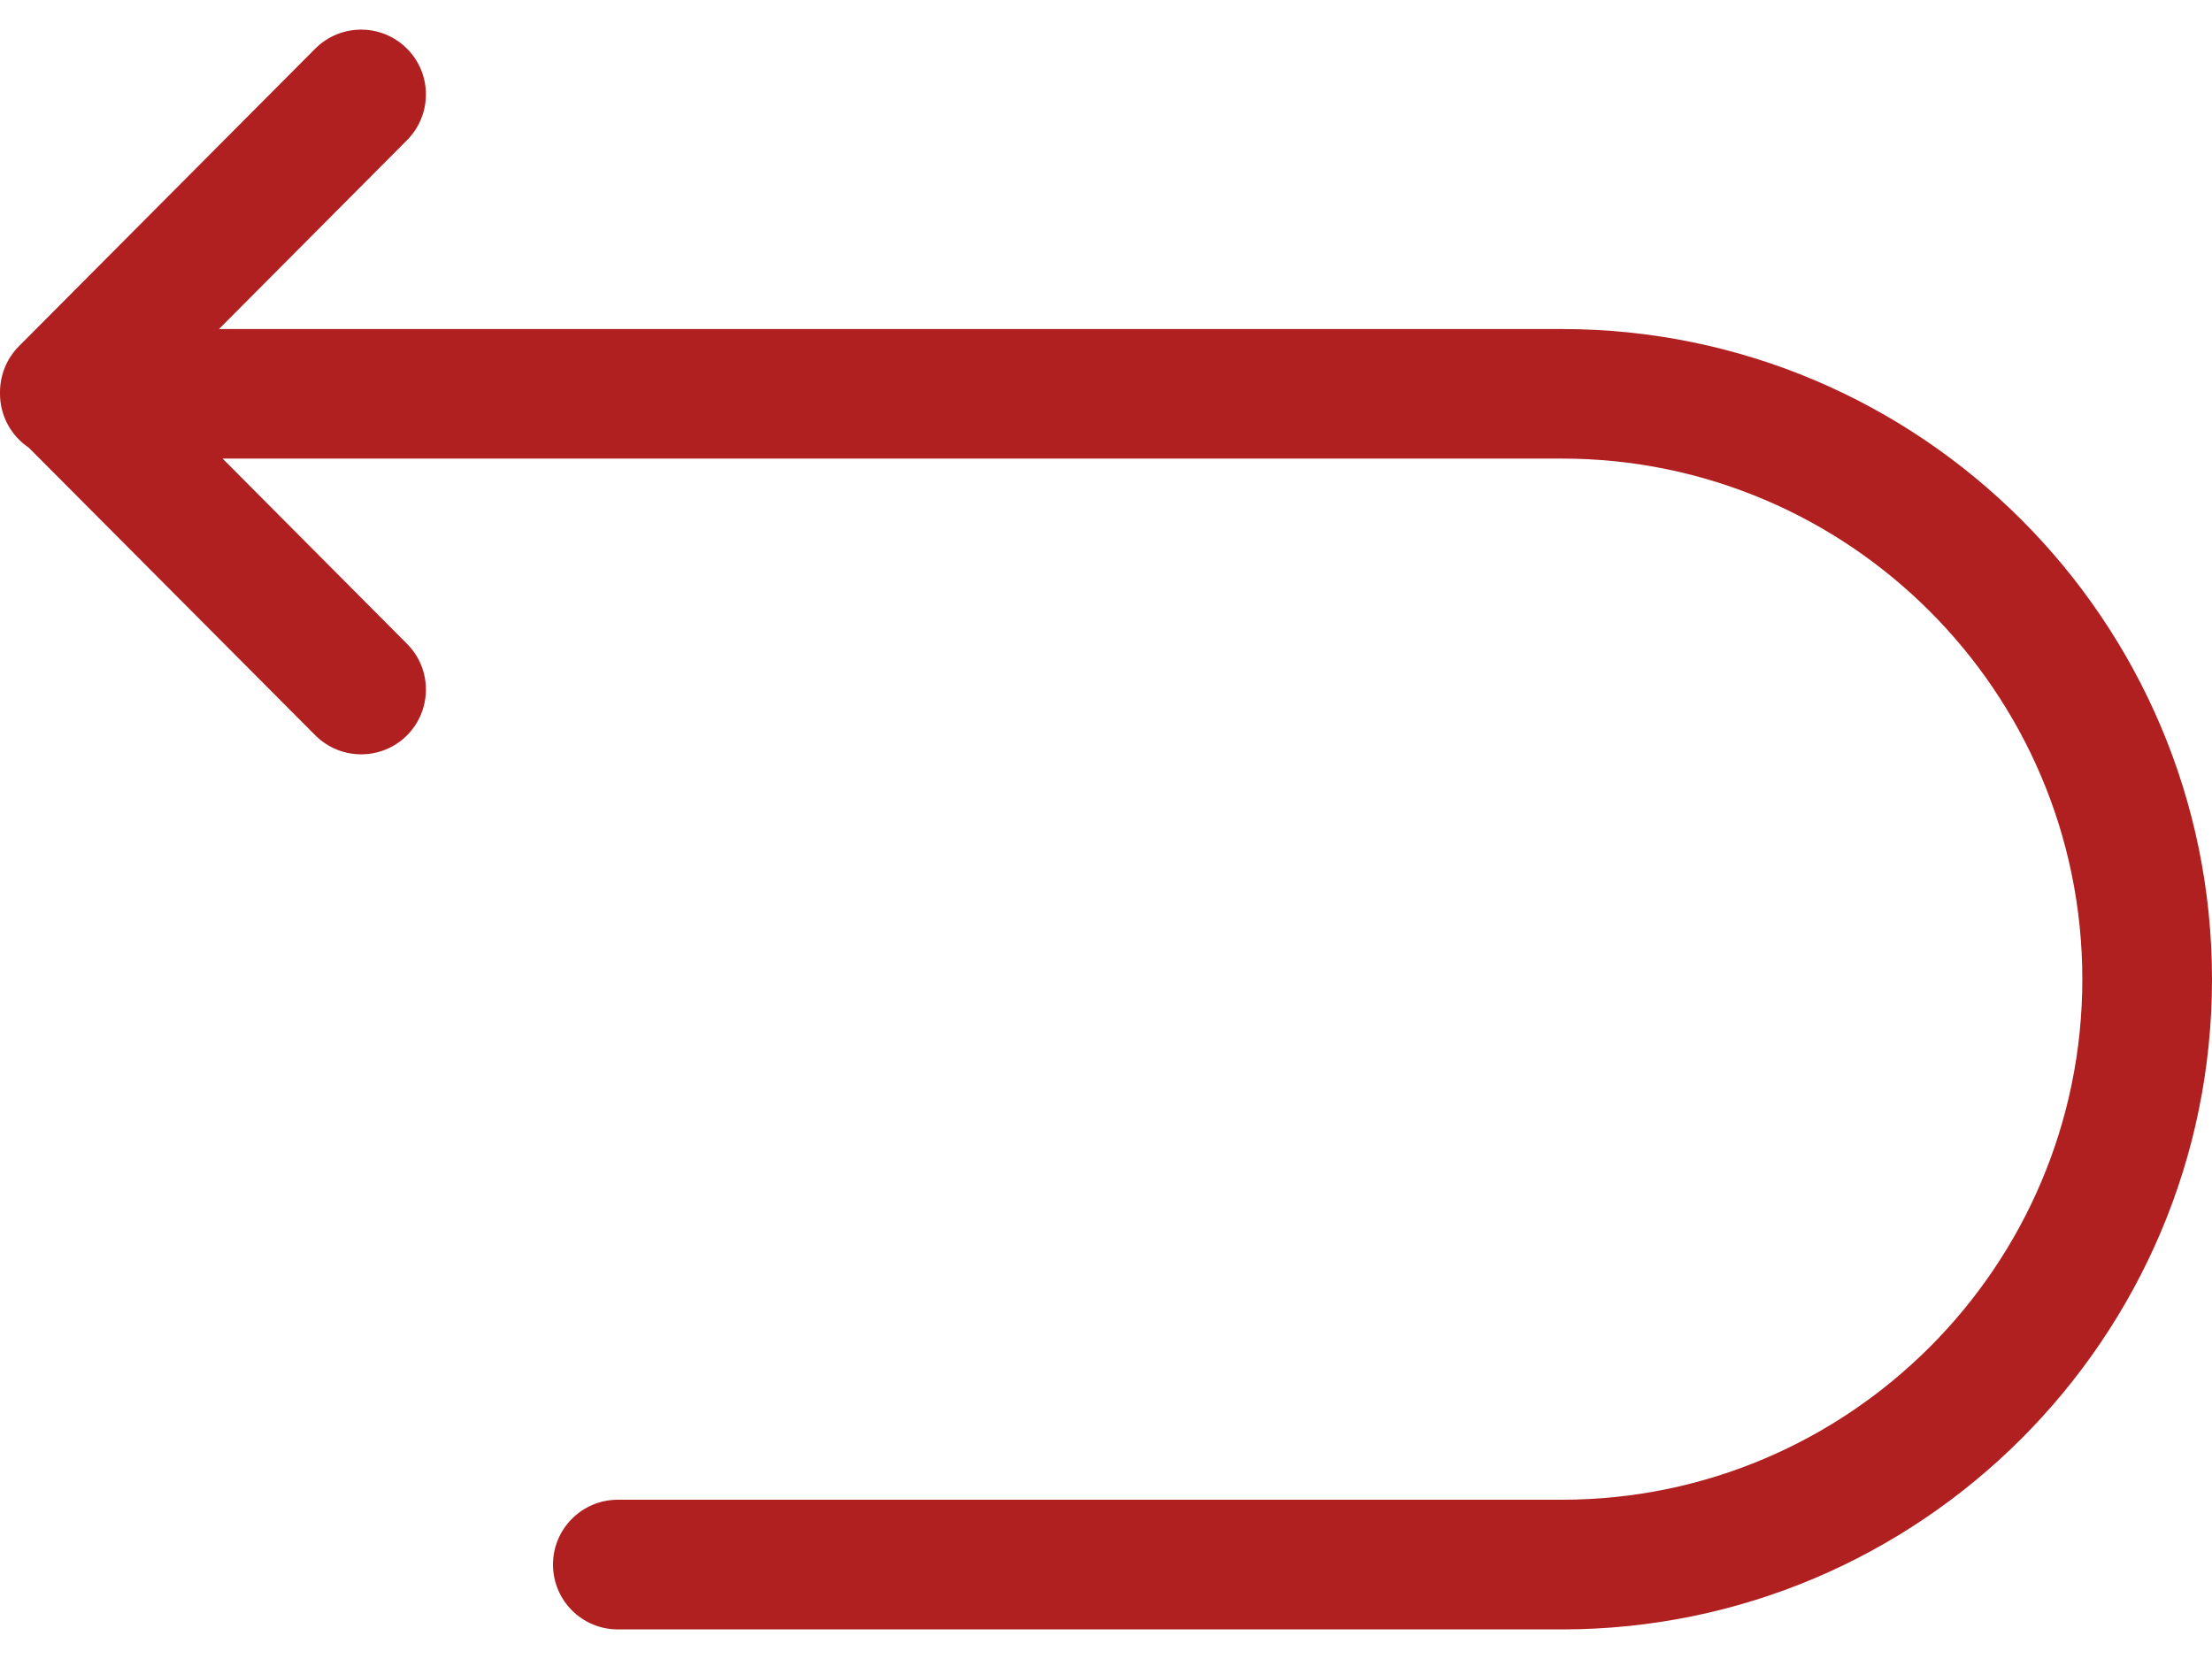 <svg width="16" height="12" viewBox="0 0 16 12" fill="none" xmlns="http://www.w3.org/2000/svg">
<path d="M11.297 2.38H1.584L2.944 1.014C3.127 0.83 3.126 0.533 2.943 0.351C2.759 0.168 2.463 0.169 2.28 0.352L0.137 2.504C0.044 2.598 -0.001 2.72 0 2.842C0 2.844 0 2.846 0 2.848C0 3.011 0.083 3.154 0.208 3.238L2.28 5.318C2.463 5.502 2.76 5.502 2.943 5.32C3.126 5.137 3.127 4.84 2.944 4.657L1.61 3.317H11.297C13.373 3.317 15.062 5.006 15.062 7.083C15.062 9.159 13.373 10.848 11.297 10.848H4.469C4.21 10.848 4 11.058 4 11.317C4 11.576 4.21 11.786 4.469 11.786H11.297C13.89 11.786 16 9.676 16 7.083C16 4.489 13.89 2.38 11.297 2.38Z" fill="#B12020"/>
</svg>
